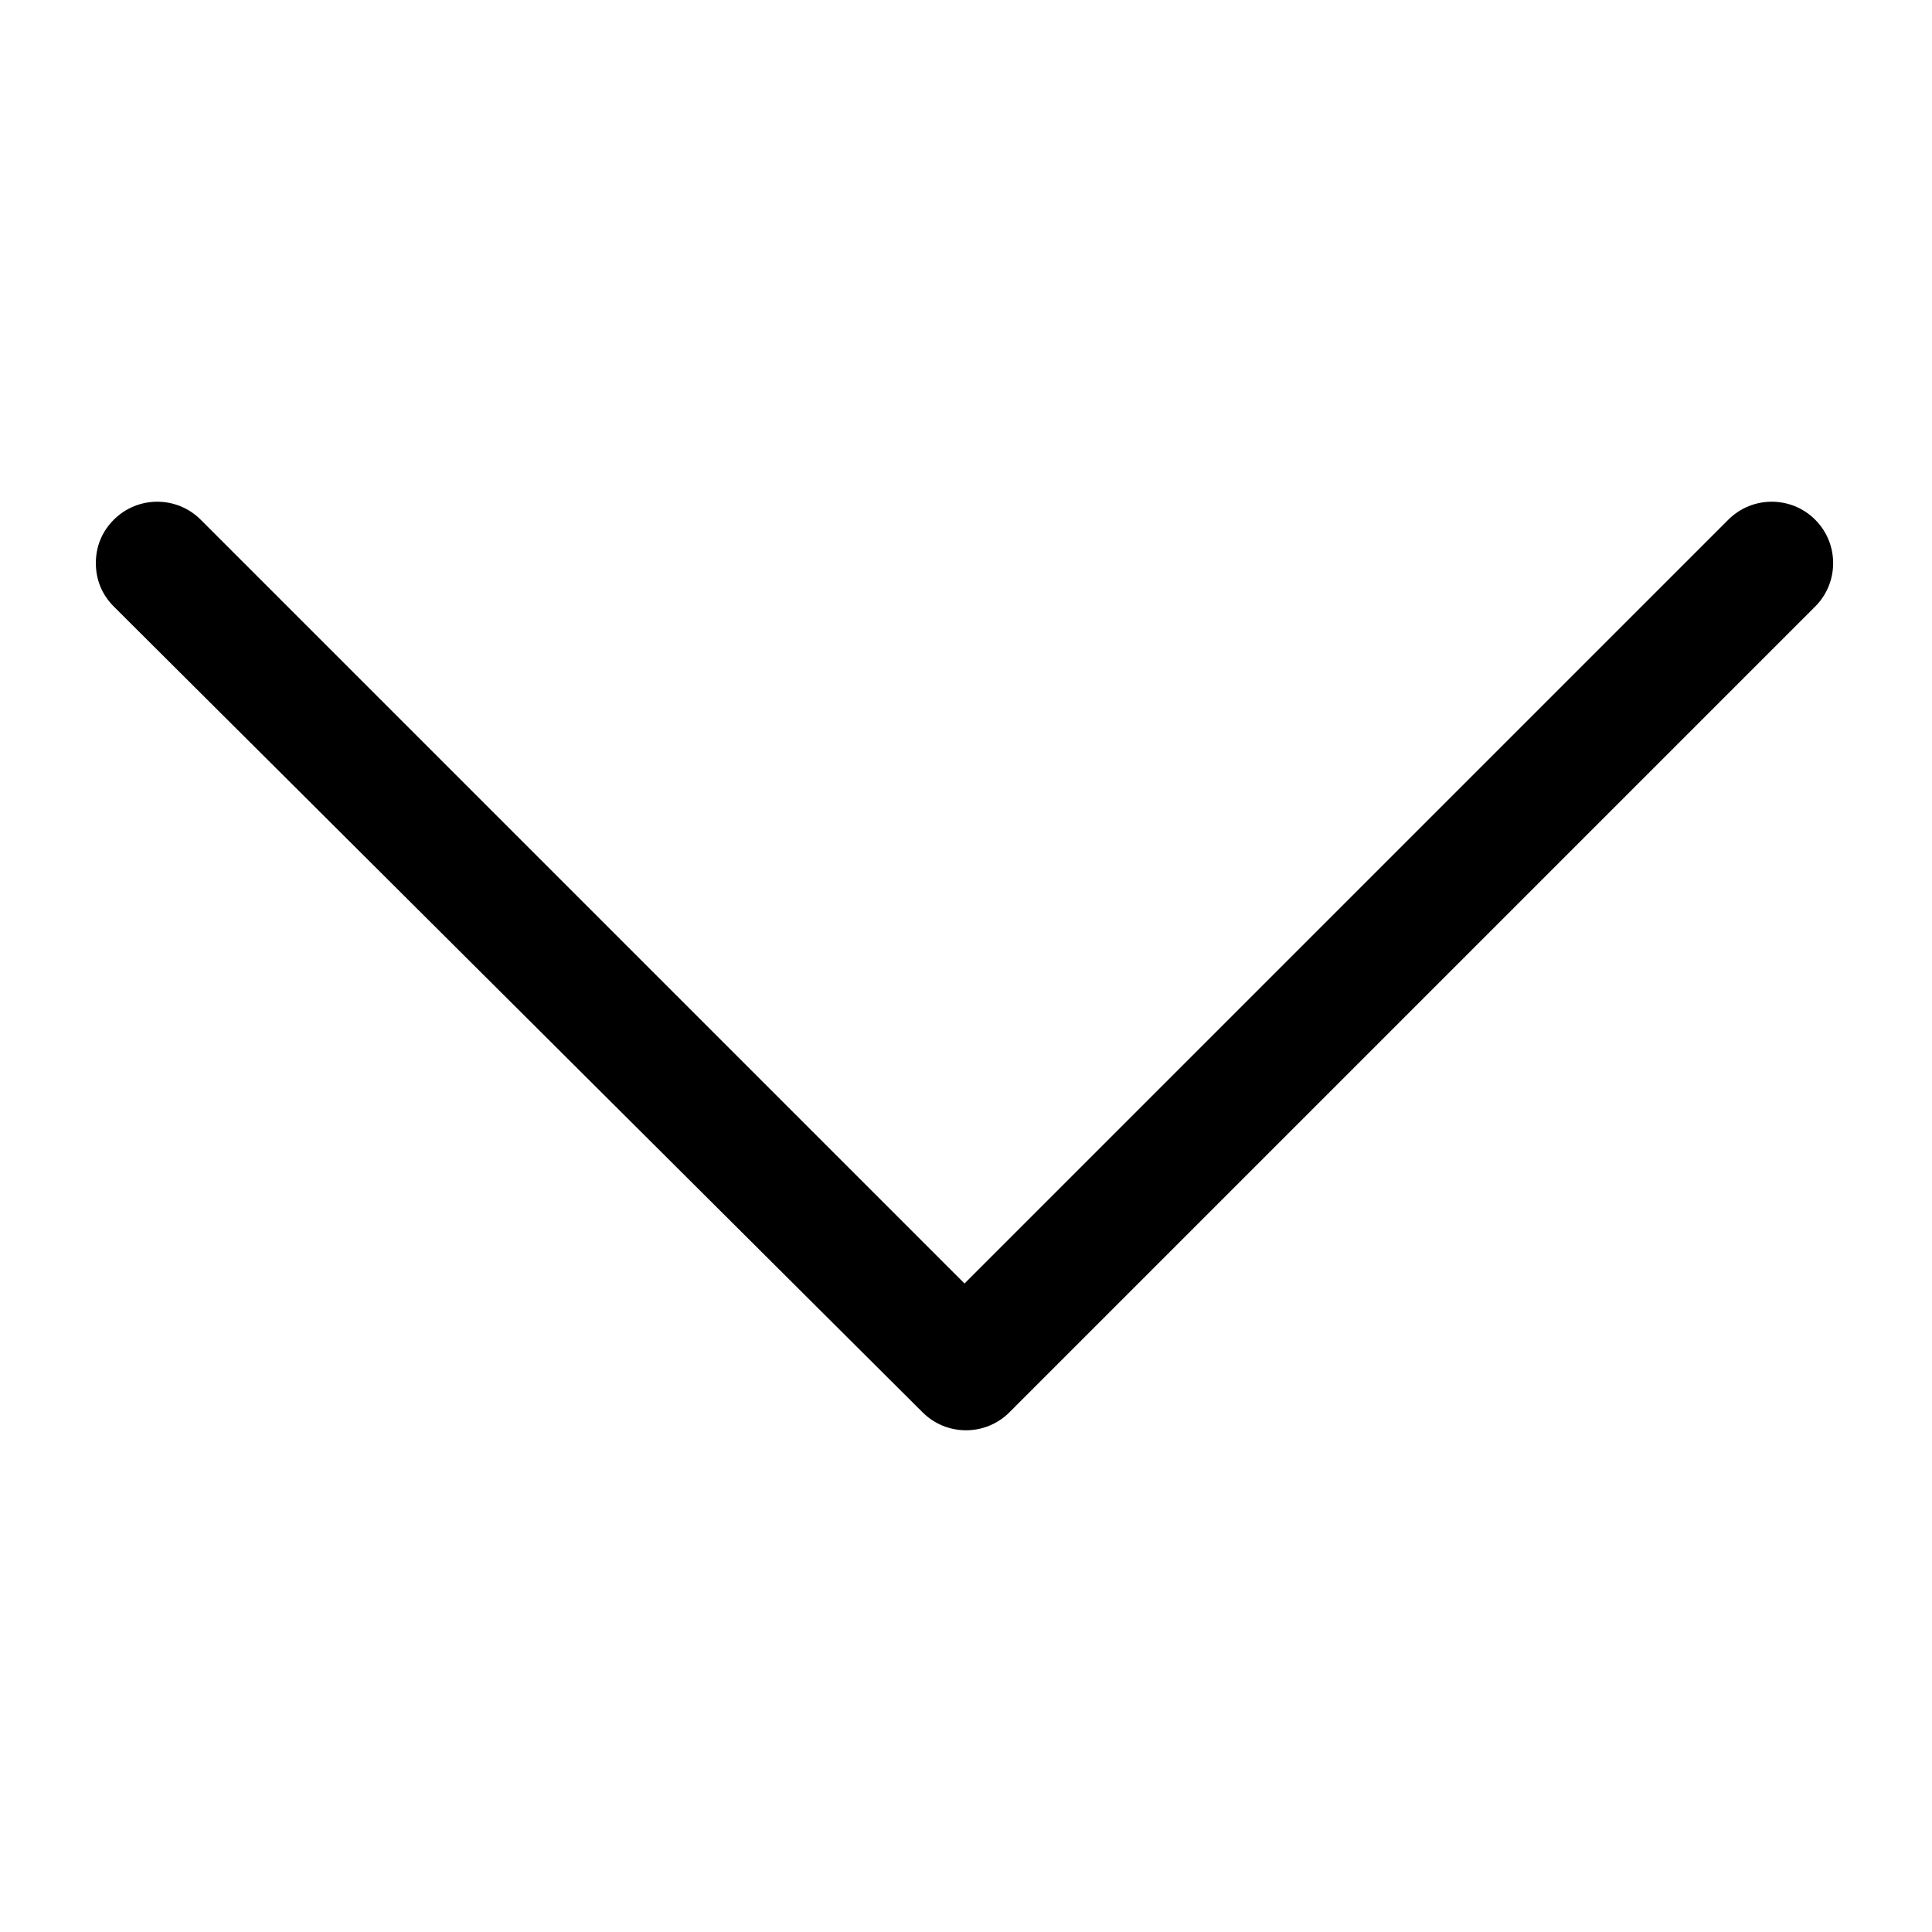 <svg xmlns="http://www.w3.org/2000/svg" xmlns:xlink="http://www.w3.org/1999/xlink" x="0" y="0" version="1.1" viewBox="0 0 129 129" xml:space="preserve" style="enable-background:new 0 0 129 129"><g><path d="M7.6,40.5c-0.8-0.8-1.2-1.8-1.2-2.9c0-1.1,0.4-2.1,1.2-2.9c1.6-1.6,4.2-1.6,5.8,0l51,51l51-51c1.6-1.6,4.2-1.6,5.8,0 s1.6,4.2,0,5.8L67.4,94.3c-1.6,1.6-4.2,1.6-5.8,0L7.6,40.5z"/></g></svg>